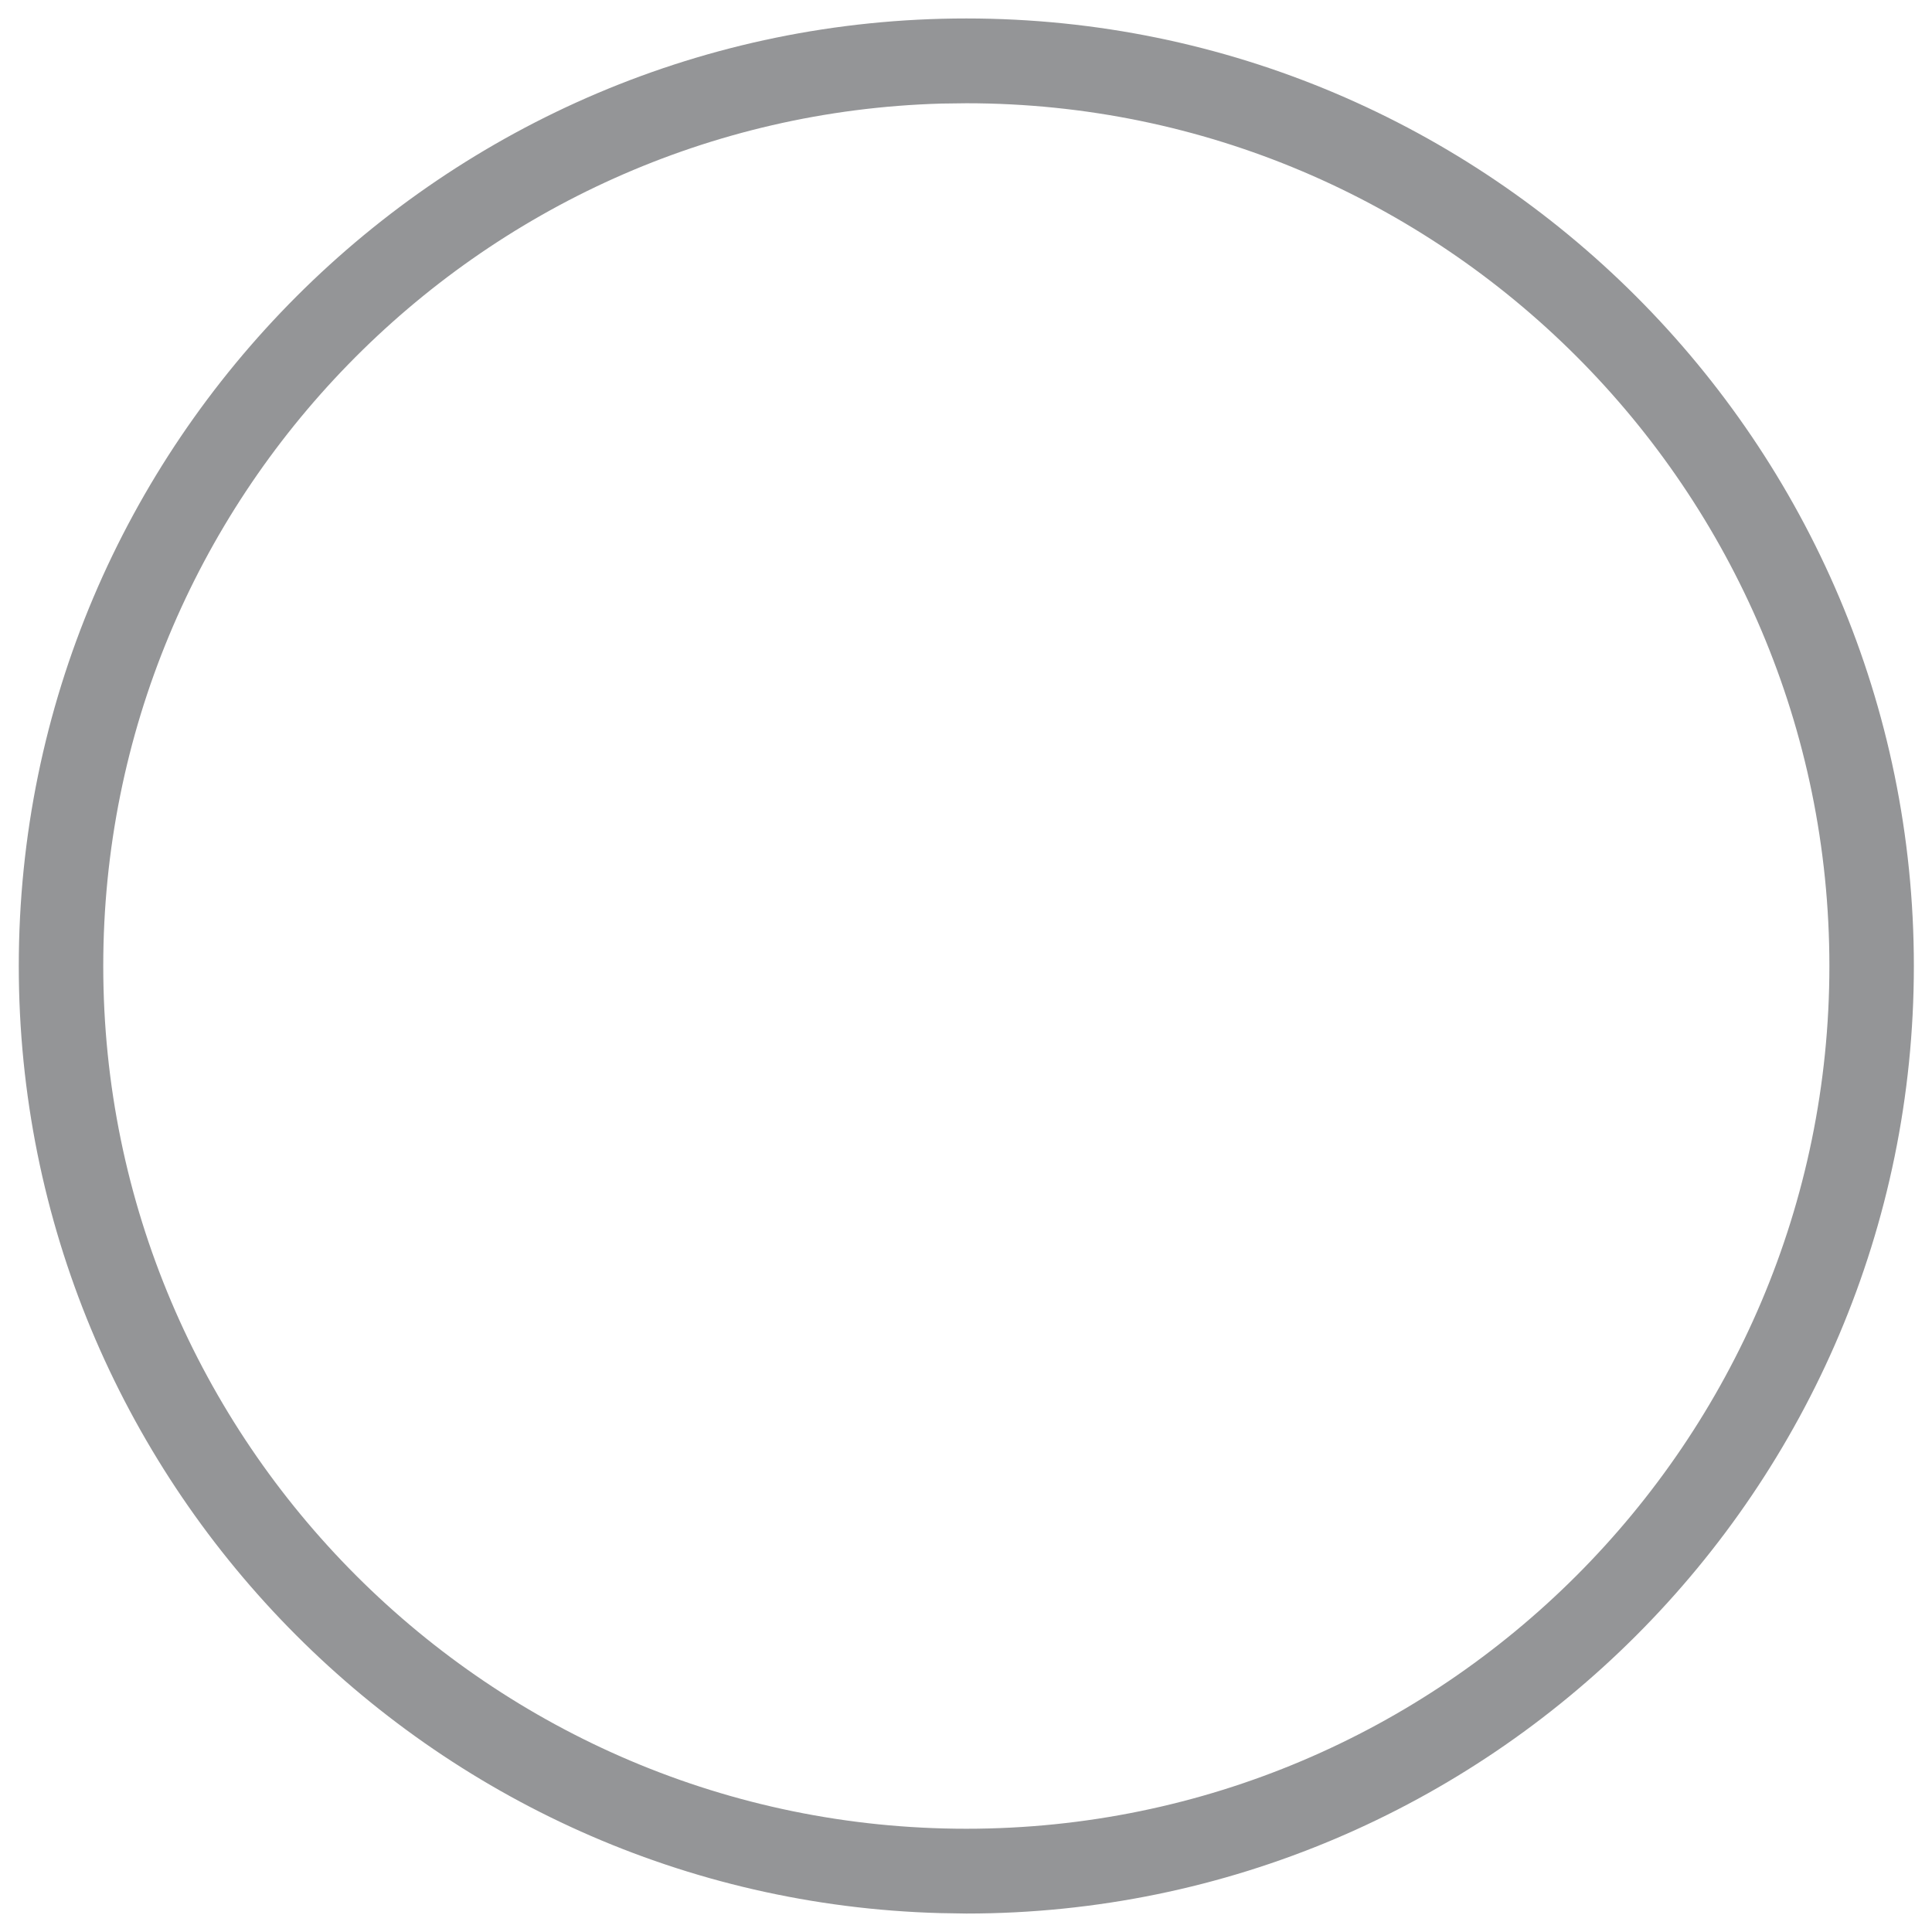 <svg width="18" height="18" viewBox="0 0 18 18" fill="none" xmlns="http://www.w3.org/2000/svg">
<path fill-rule="evenodd" clip-rule="evenodd" d="M17.831 9C17.831 4.132 13.871 0.172 9.003 0.172C4.135 0.172 0.175 4.132 0.175 9C0.175 13.787 4.004 17.695 8.76 17.824L9.003 17.828C13.871 17.828 17.831 13.868 17.831 9ZM0.962 9C0.962 4.646 4.444 1.088 8.77 0.965L9.003 0.962C13.437 0.962 17.044 4.568 17.044 9C17.044 13.432 13.437 17.038 9.003 17.038C4.569 17.038 0.962 13.432 0.962 9Z" fill="#949597"/>
</svg>
